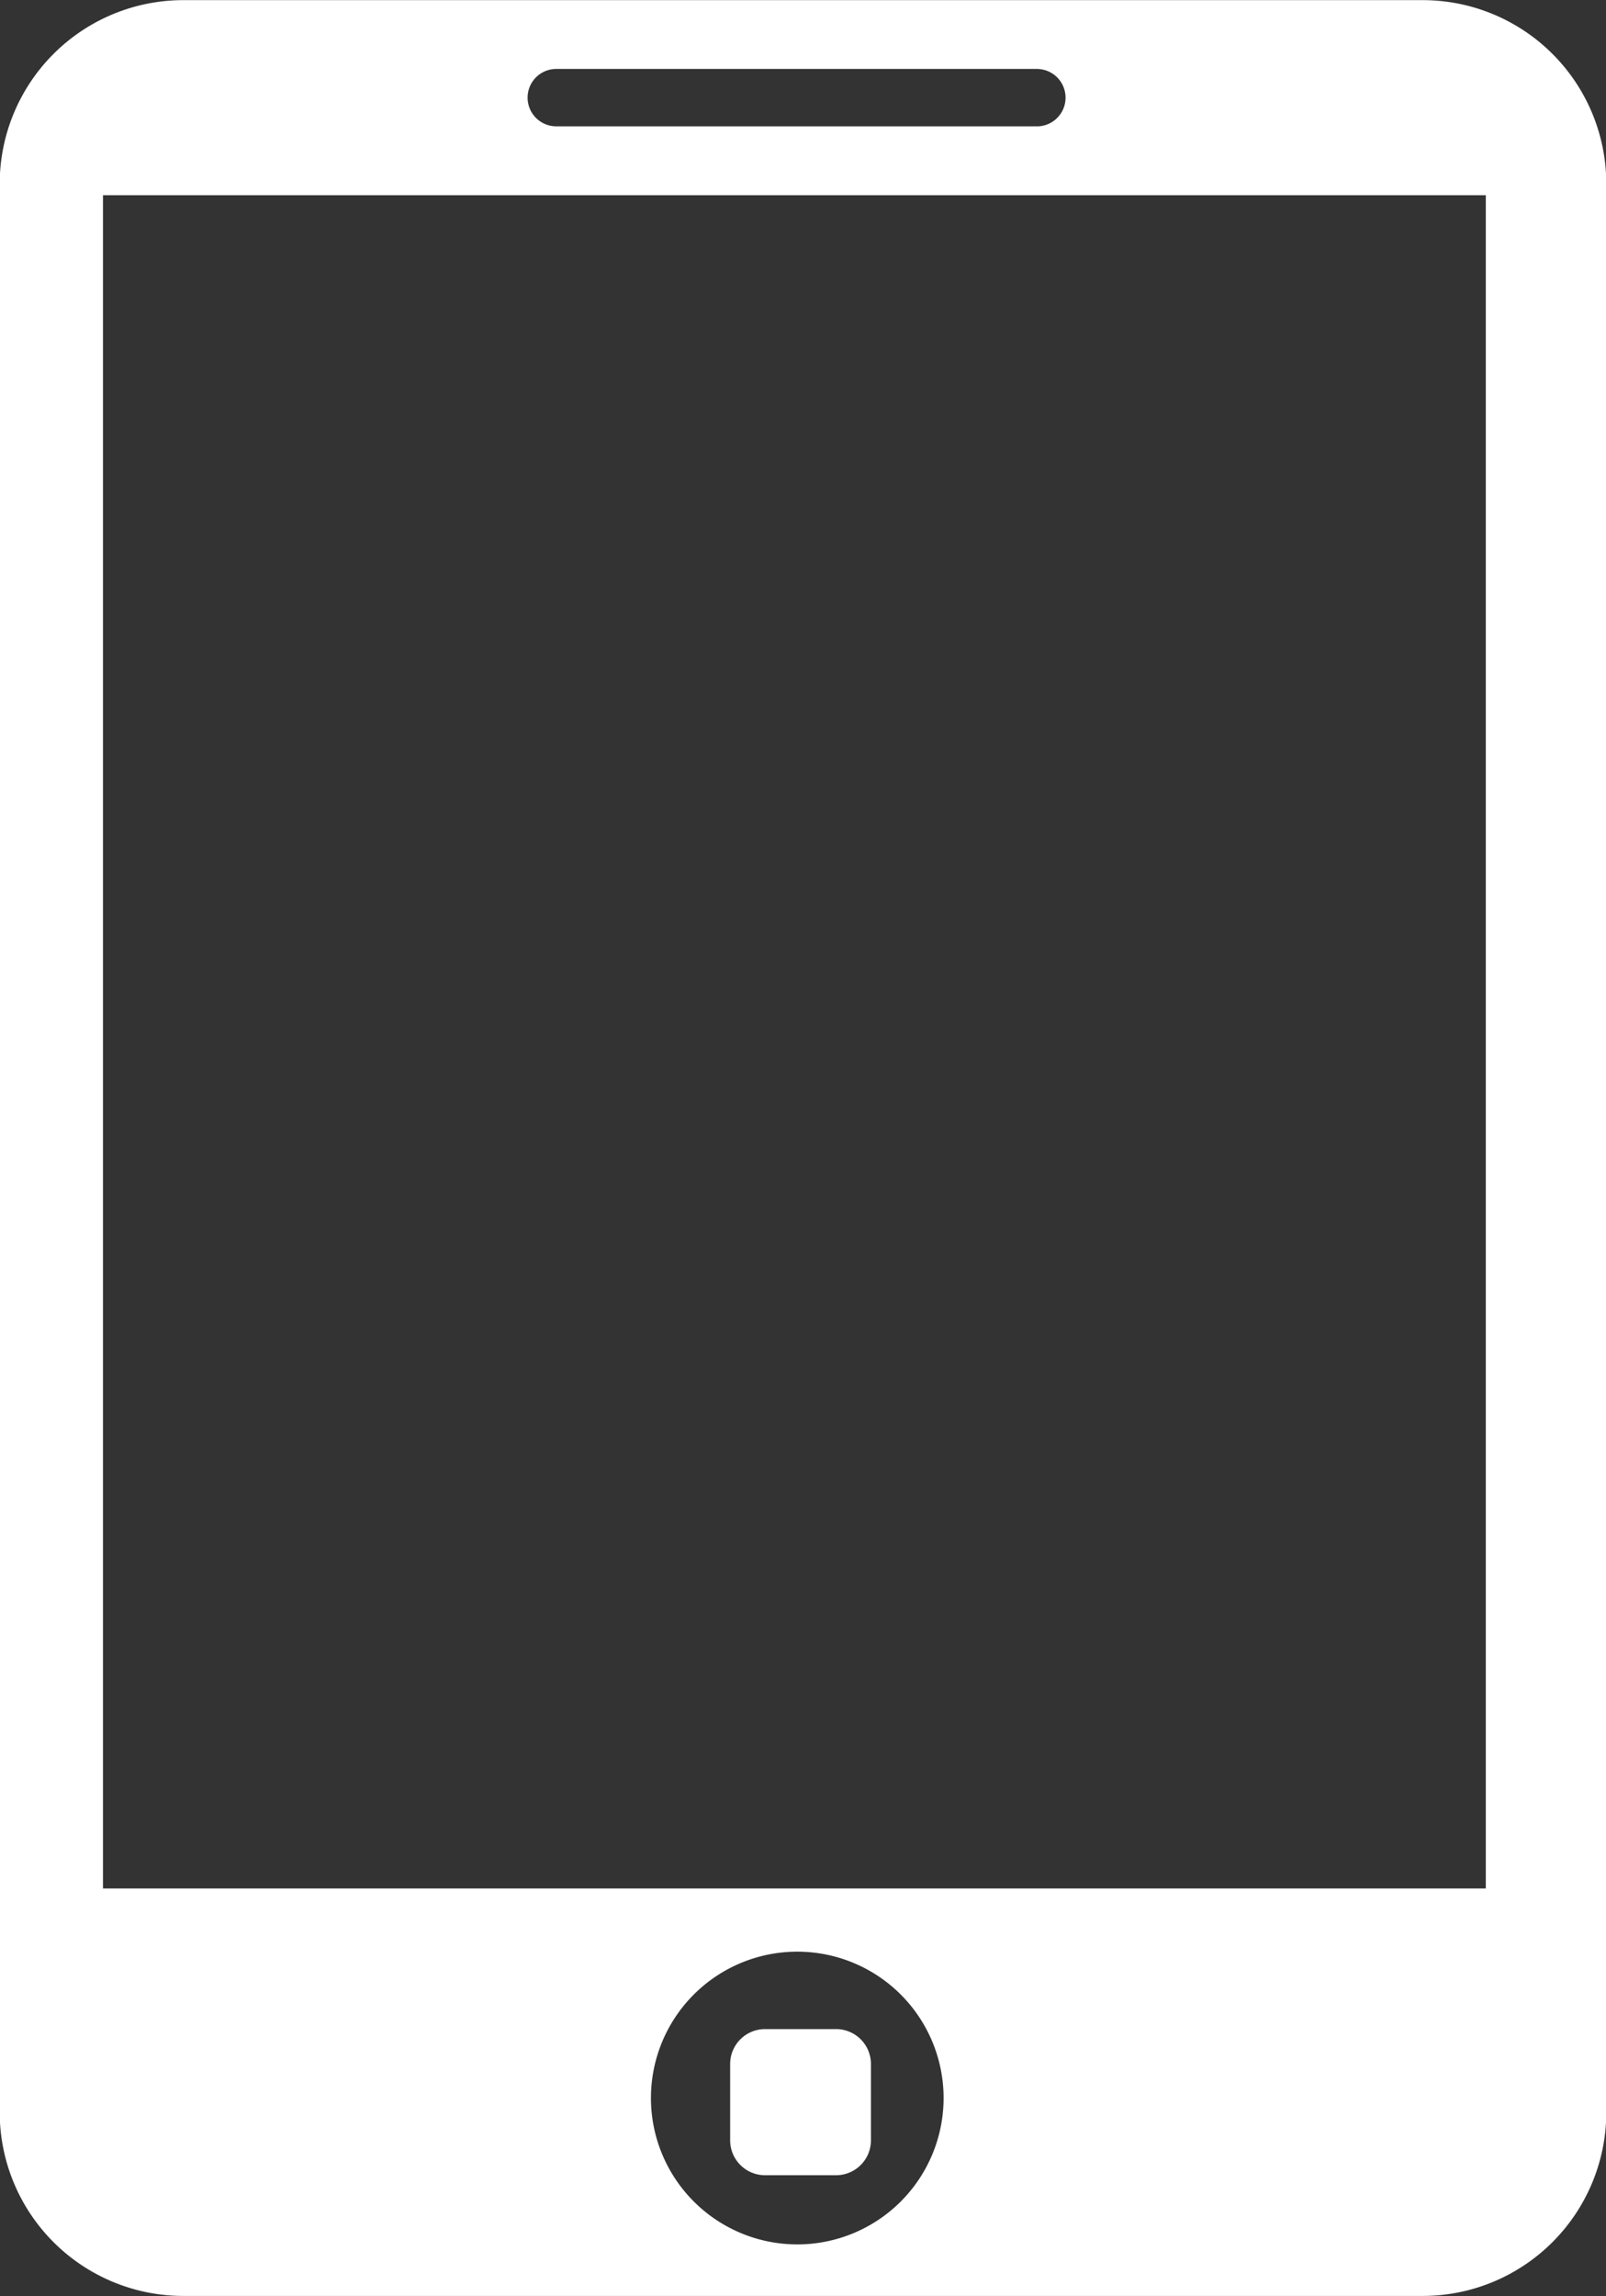<svg xmlns="http://www.w3.org/2000/svg" width="72" height="102.91" viewBox="0 0 72 102.91">
  <rect x="0" y="0" width="72" height="102.91" fill="#333333" stroke="none"/>
  <defs>
    <style>
      .cls-1 {
        fill: #fff;
        fill-rule: evenodd;
      }
    </style>
  </defs>
  <path class="cls-1" d="M676.781,1018.9H621.219a8.235,8.235,0,0,1-8.232-8.23V924.238a8.233,8.233,0,0,1,8.232-8.232h55.562a8.233,8.233,0,0,1,8.232,8.232v86.432A8.235,8.235,0,0,1,676.781,1018.9Zm-28.038-2.31a6.56,6.56,0,1,0-6.56-6.56A6.562,6.562,0,0,0,648.743,1016.59Zm10.8-97.5H637.939a1.286,1.286,0,0,0,0,2.572h21.608A1.286,1.286,0,0,0,659.547,919.093Zm20.064,5.659H617.617v75.888h61.994V924.752ZM647.3,1006.94h3.179a1.565,1.565,0,0,1,1.567,1.56v3.43a1.565,1.565,0,0,1-1.567,1.56H647.3a1.565,1.565,0,0,1-1.566-1.56v-3.43A1.565,1.565,0,0,1,647.3,1006.94Z" transform="translate(-613 -916)"/>
</svg>

